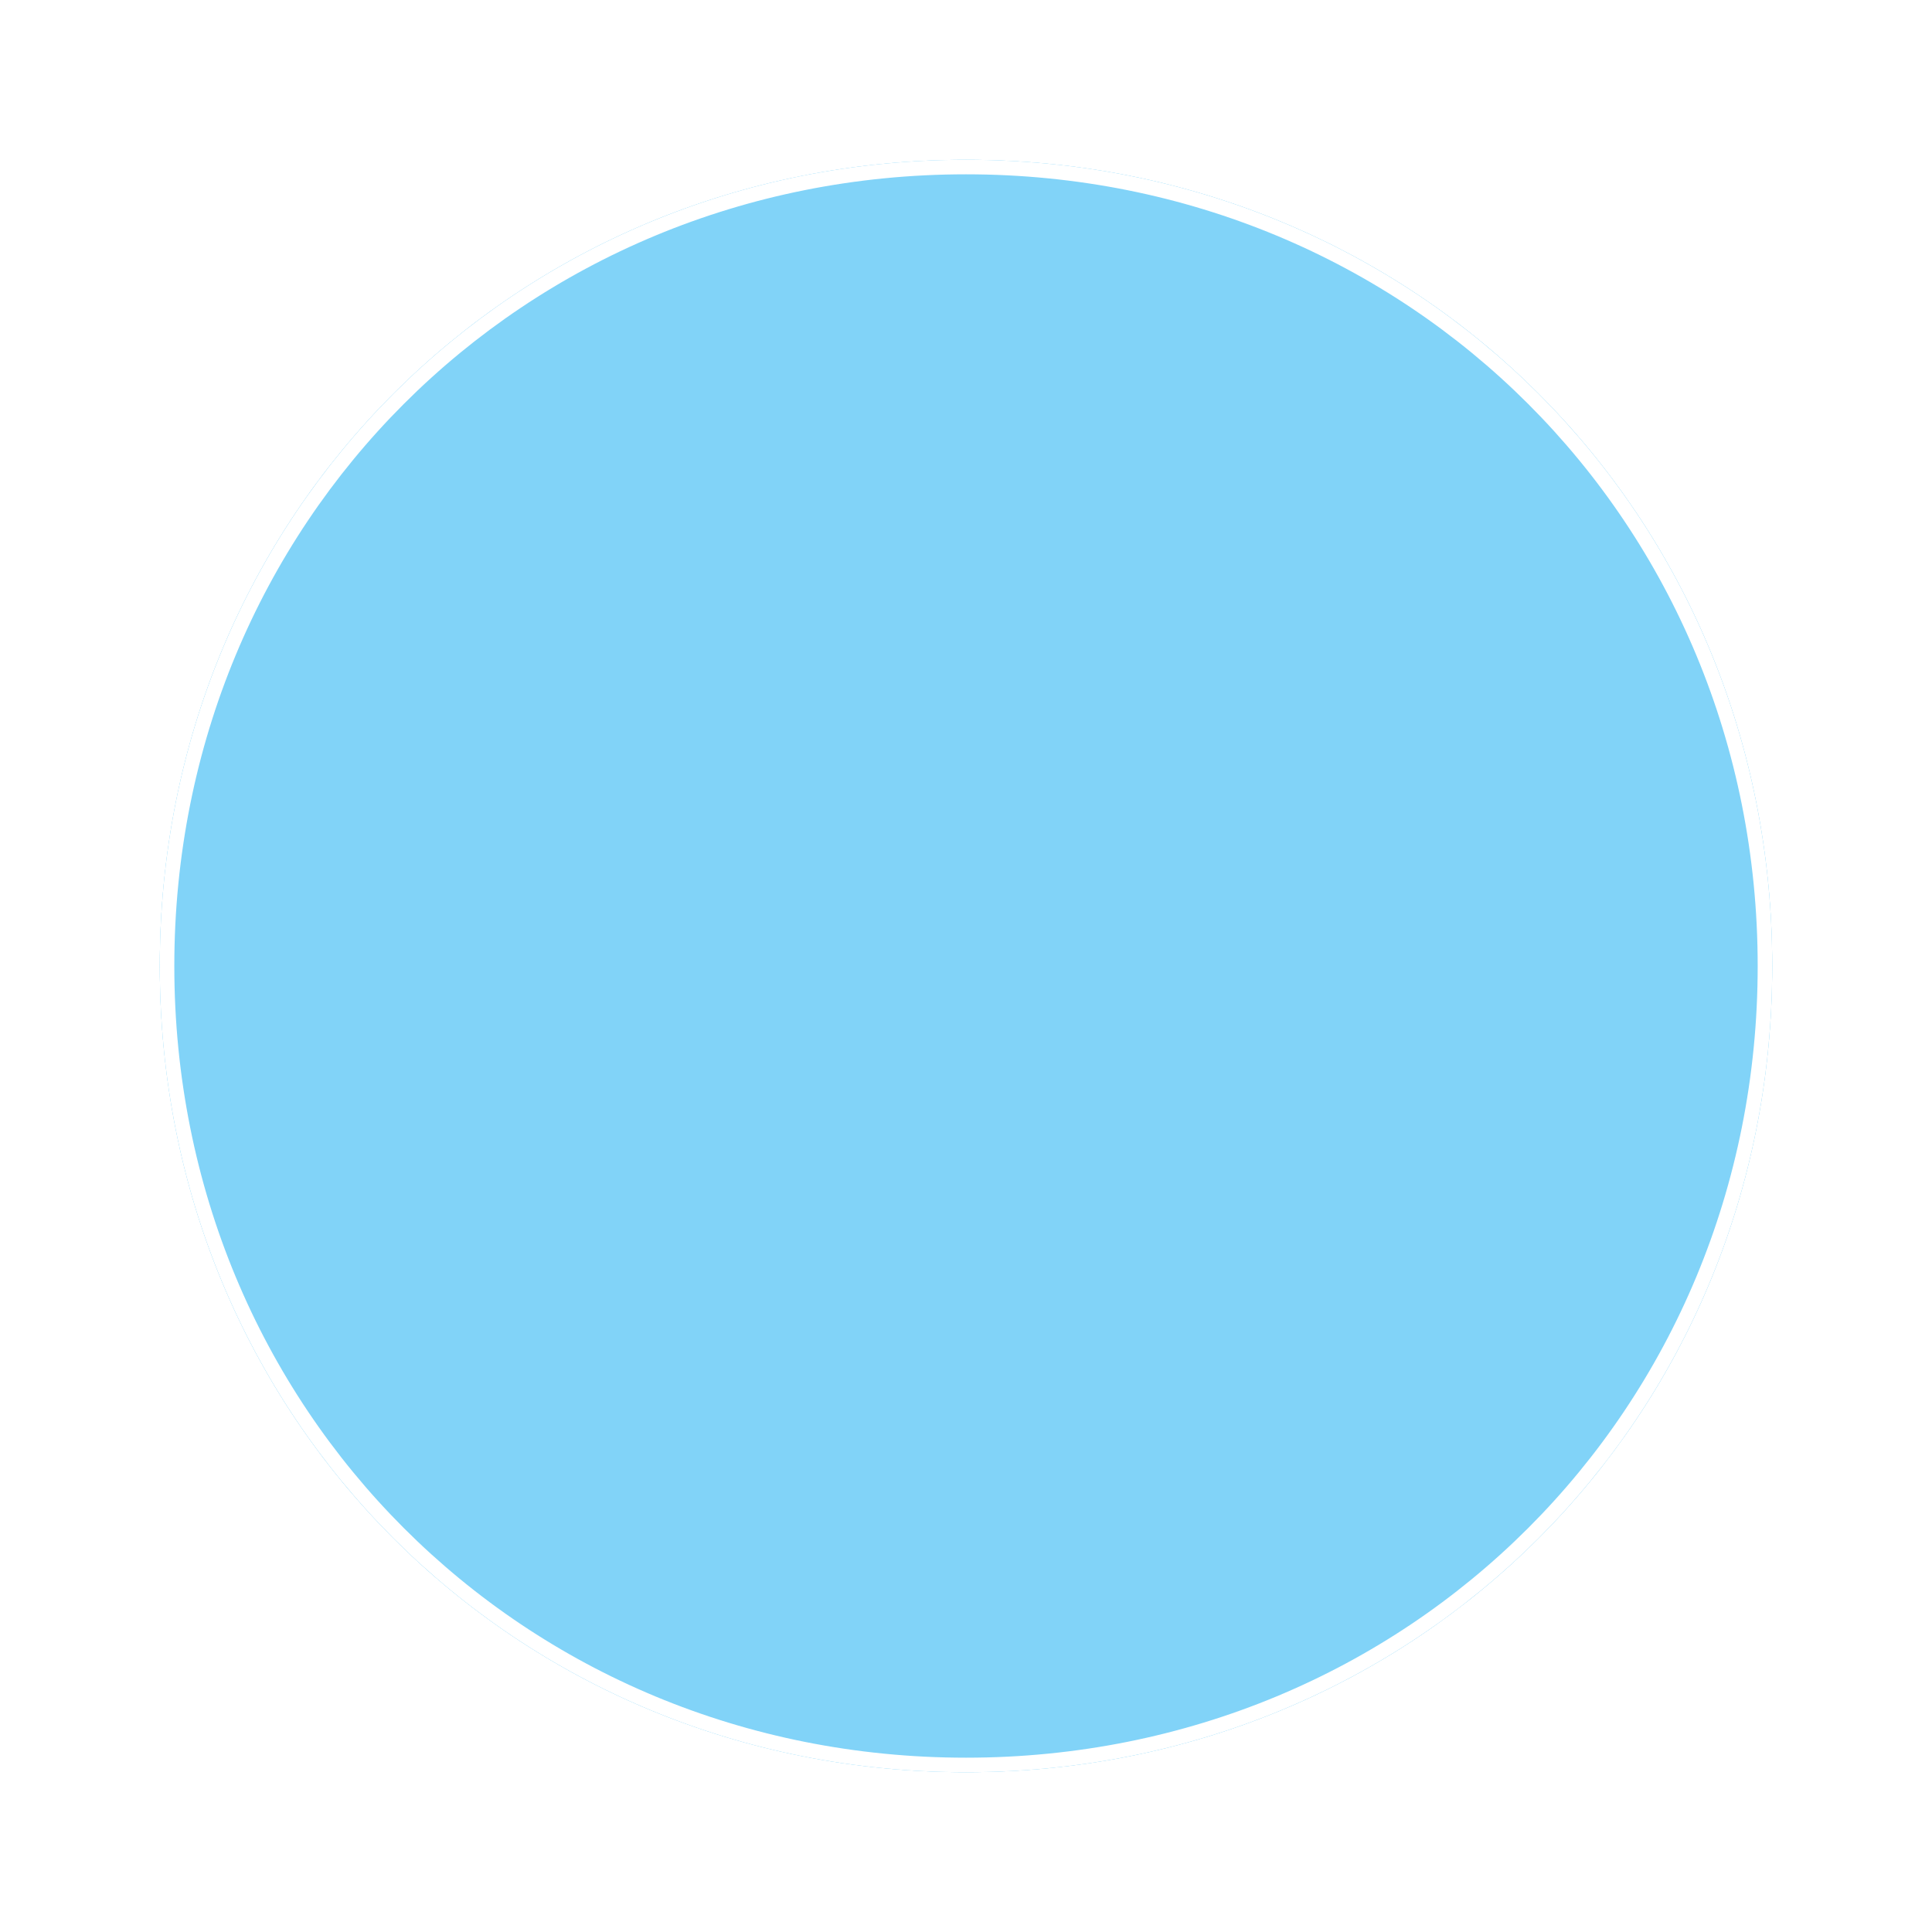 ﻿<?xml version="1.0" encoding="utf-8"?>
<svg version="1.1" xmlns:xlink="http://www.w3.org/1999/xlink" width="133px" height="133px" xmlns="http://www.w3.org/2000/svg">
  <defs>
    <filter x="903px" y="842px" width="133px" height="133px" filterUnits="userSpaceOnUse" id="filter744">
      <feOffset dx="0" dy="0" in="SourceAlpha" result="shadowOffsetInner" />
      <feGaussianBlur stdDeviation="5.5" in="shadowOffsetInner" result="shadowGaussian" />
      <feComposite in2="shadowGaussian" operator="atop" in="SourceAlpha" result="shadowComposite" />
      <feColorMatrix type="matrix" values="0 0 0 0 0.333  0 0 0 0 0.333  0 0 0 0 0.333  0 0 0 0.349 0  " in="shadowComposite" />
    </filter>
    <g id="widget745">
      <path d="M 969.5 853  C 1000.58 853  1025 877.42  1025 908.5  C 1025 939.58  1000.58 964  969.5 964  C 938.42 964  914 939.58  914 908.5  C 914 877.42  938.42 853  969.5 853  Z " fill-rule="nonzero" fill="#81d3f8" stroke="none" />
      <path d="M 969.5 853.5  C 1000.3 853.5  1024.5 877.7  1024.5 908.5  C 1024.5 939.3  1000.3 963.5  969.5 963.5  C 938.7 963.5  914.5 939.3  914.5 908.5  C 914.5 877.7  938.7 853.5  969.5 853.5  Z " stroke-width="1" stroke="#ffffff" fill="none" />
    </g>
  </defs>
  <g transform="matrix(1 0 0 1 -903 -842 )">
    <use xlink:href="#widget745" filter="url(#filter744)" />
    <use xlink:href="#widget745" />
  </g>
</svg>